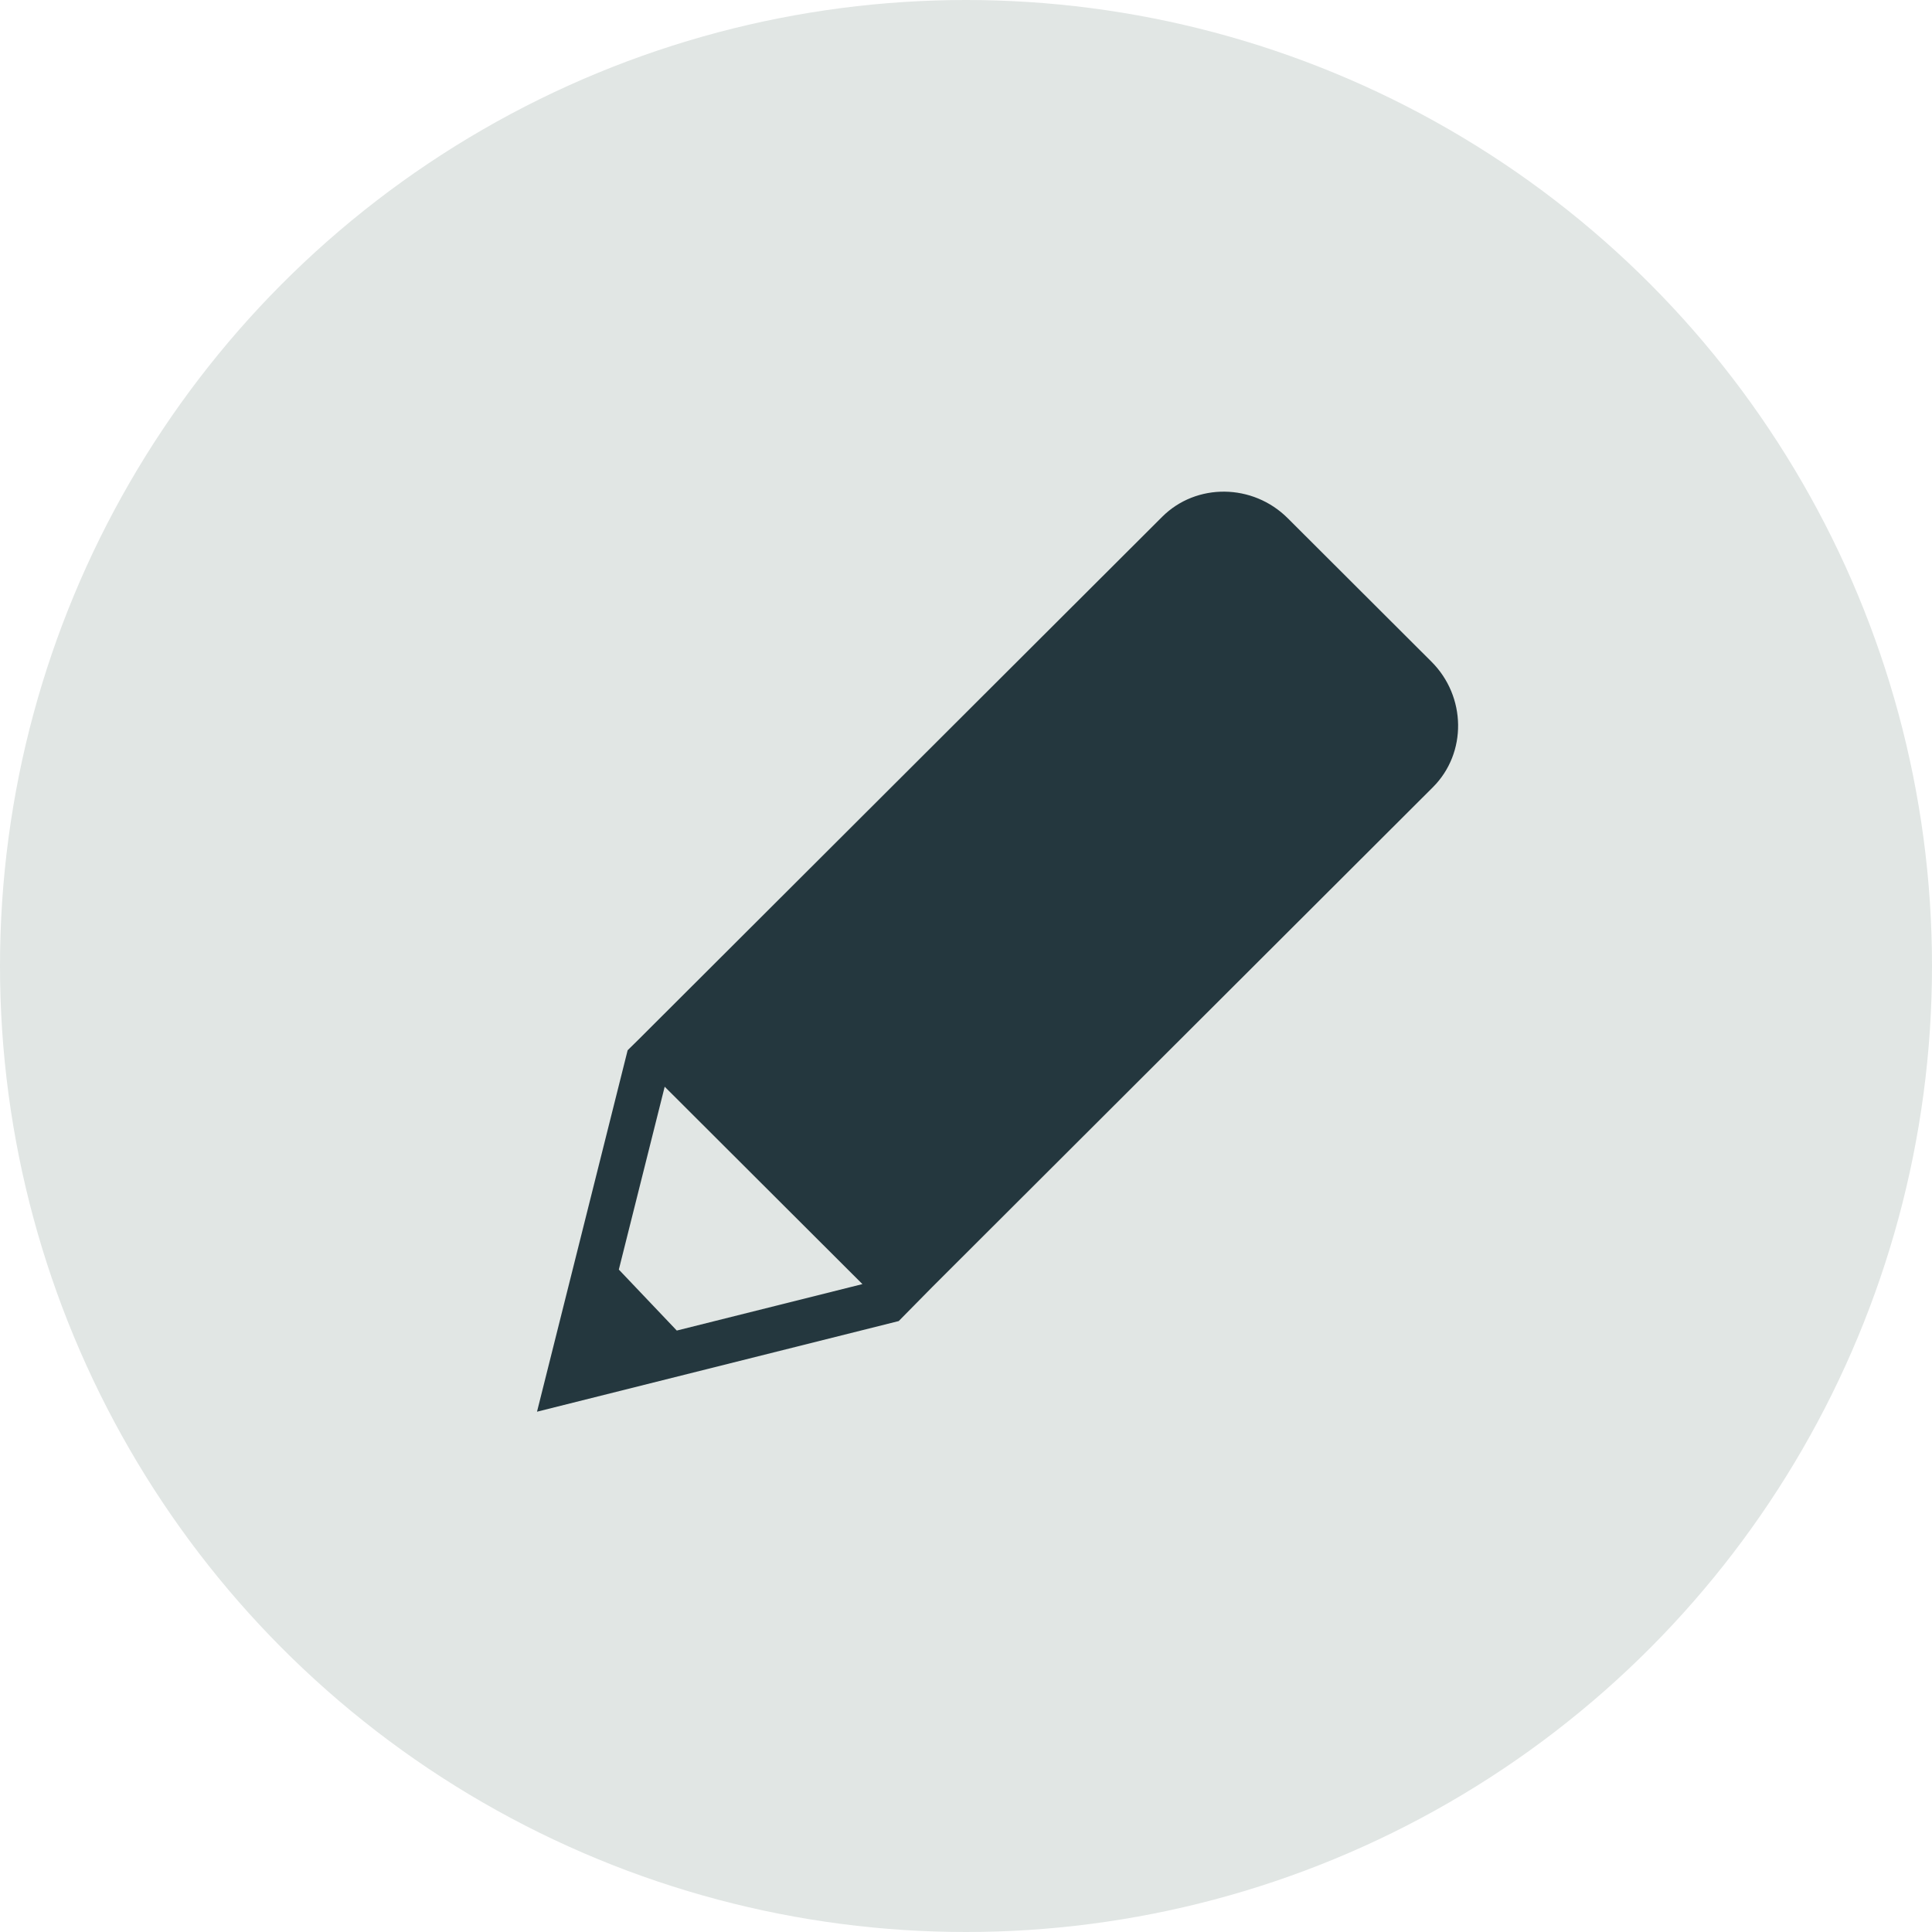 <?xml version="1.0" encoding="utf-8"?>
<!-- Generator: Adobe Illustrator 16.0.4, SVG Export Plug-In . SVG Version: 6.00 Build 0)  -->
<!DOCTYPE svg PUBLIC "-//W3C//DTD SVG 1.1//EN" "http://www.w3.org/Graphics/SVG/1.1/DTD/svg11.dtd">
<svg version="1.1" id="Layer_1" xmlns="http://www.w3.org/2000/svg" xmlns:xlink="http://www.w3.org/1999/xlink" x="0px" y="0px"
	 width="23px" height="23px" viewBox="0 0 23 23" enable-background="new 0 0 23 23" xml:space="preserve">
<g>
	<g>
		<circle fill="#E1E6E4" cx="11.5" cy="11.5" r="11.5"/>
	</g>
	<g>
		<g id="XMLID_1_">
			<path fill="#24373E" d="M17.041,7.877l-1.71-1.707c-0.416-0.416-1.089-0.423-1.495-0.018c0,0-0.001,0.001-0.001,0.001l0,0
				l-6.237,6.226l-0.126,0.124l-1.079,4.303l4.306-1.079l0.402-0.408l0,0l5.958-5.948h0c0-0.001,0.001-0.001,0.001-0.001
				C17.465,8.964,17.457,8.292,17.041,7.877z M7.913,12.937l2.354,2.35l-2.21,0.553l-0.69-0.726L7.913,12.937z"/>
		</g>
	</g>
</g>
</svg>
